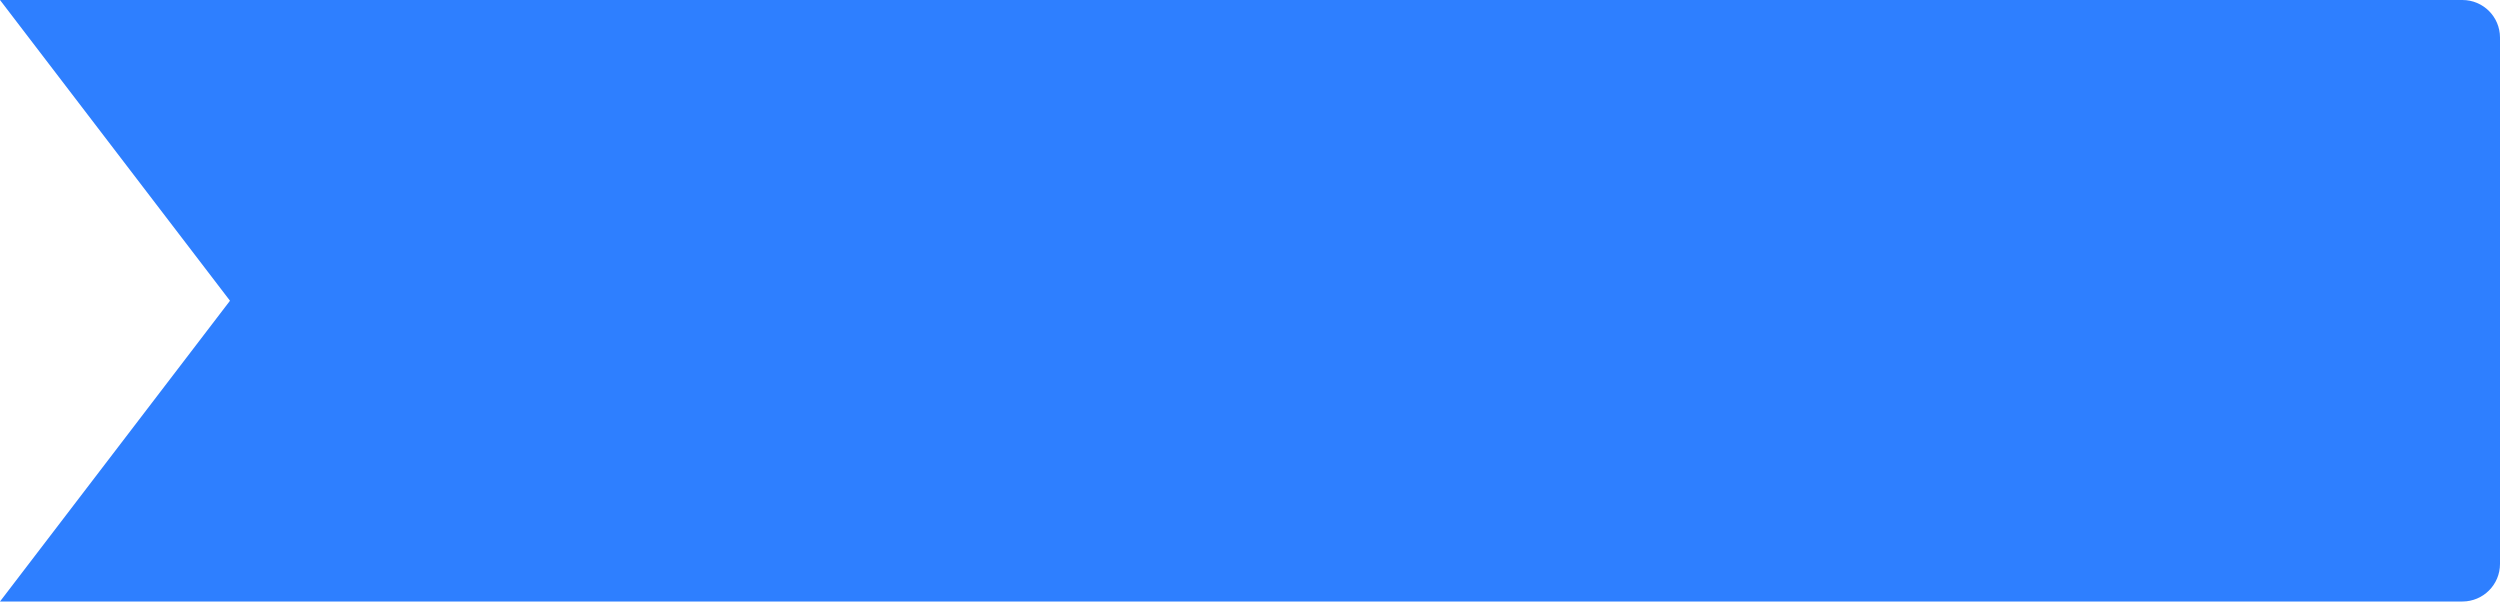 <svg width="133" height="32" viewBox="0 0 133 32" fill="none" xmlns="http://www.w3.org/2000/svg">
<g clip-path="url(#clip0_2663_1848)">
<path fill-rule="evenodd" clip-rule="evenodd" d="M0 0L12.235 16L0 32H131C132.105 32 133 31.105 133 30V16V2C133 0.895 132.105 0 131 0H0Z" fill="#2E7FFF"/>
</g>
<defs>
<clipPath id="clip0_2663_1848">
<rect width="133" height="32" fill="white"/>
</clipPath>
</defs>
</svg>
